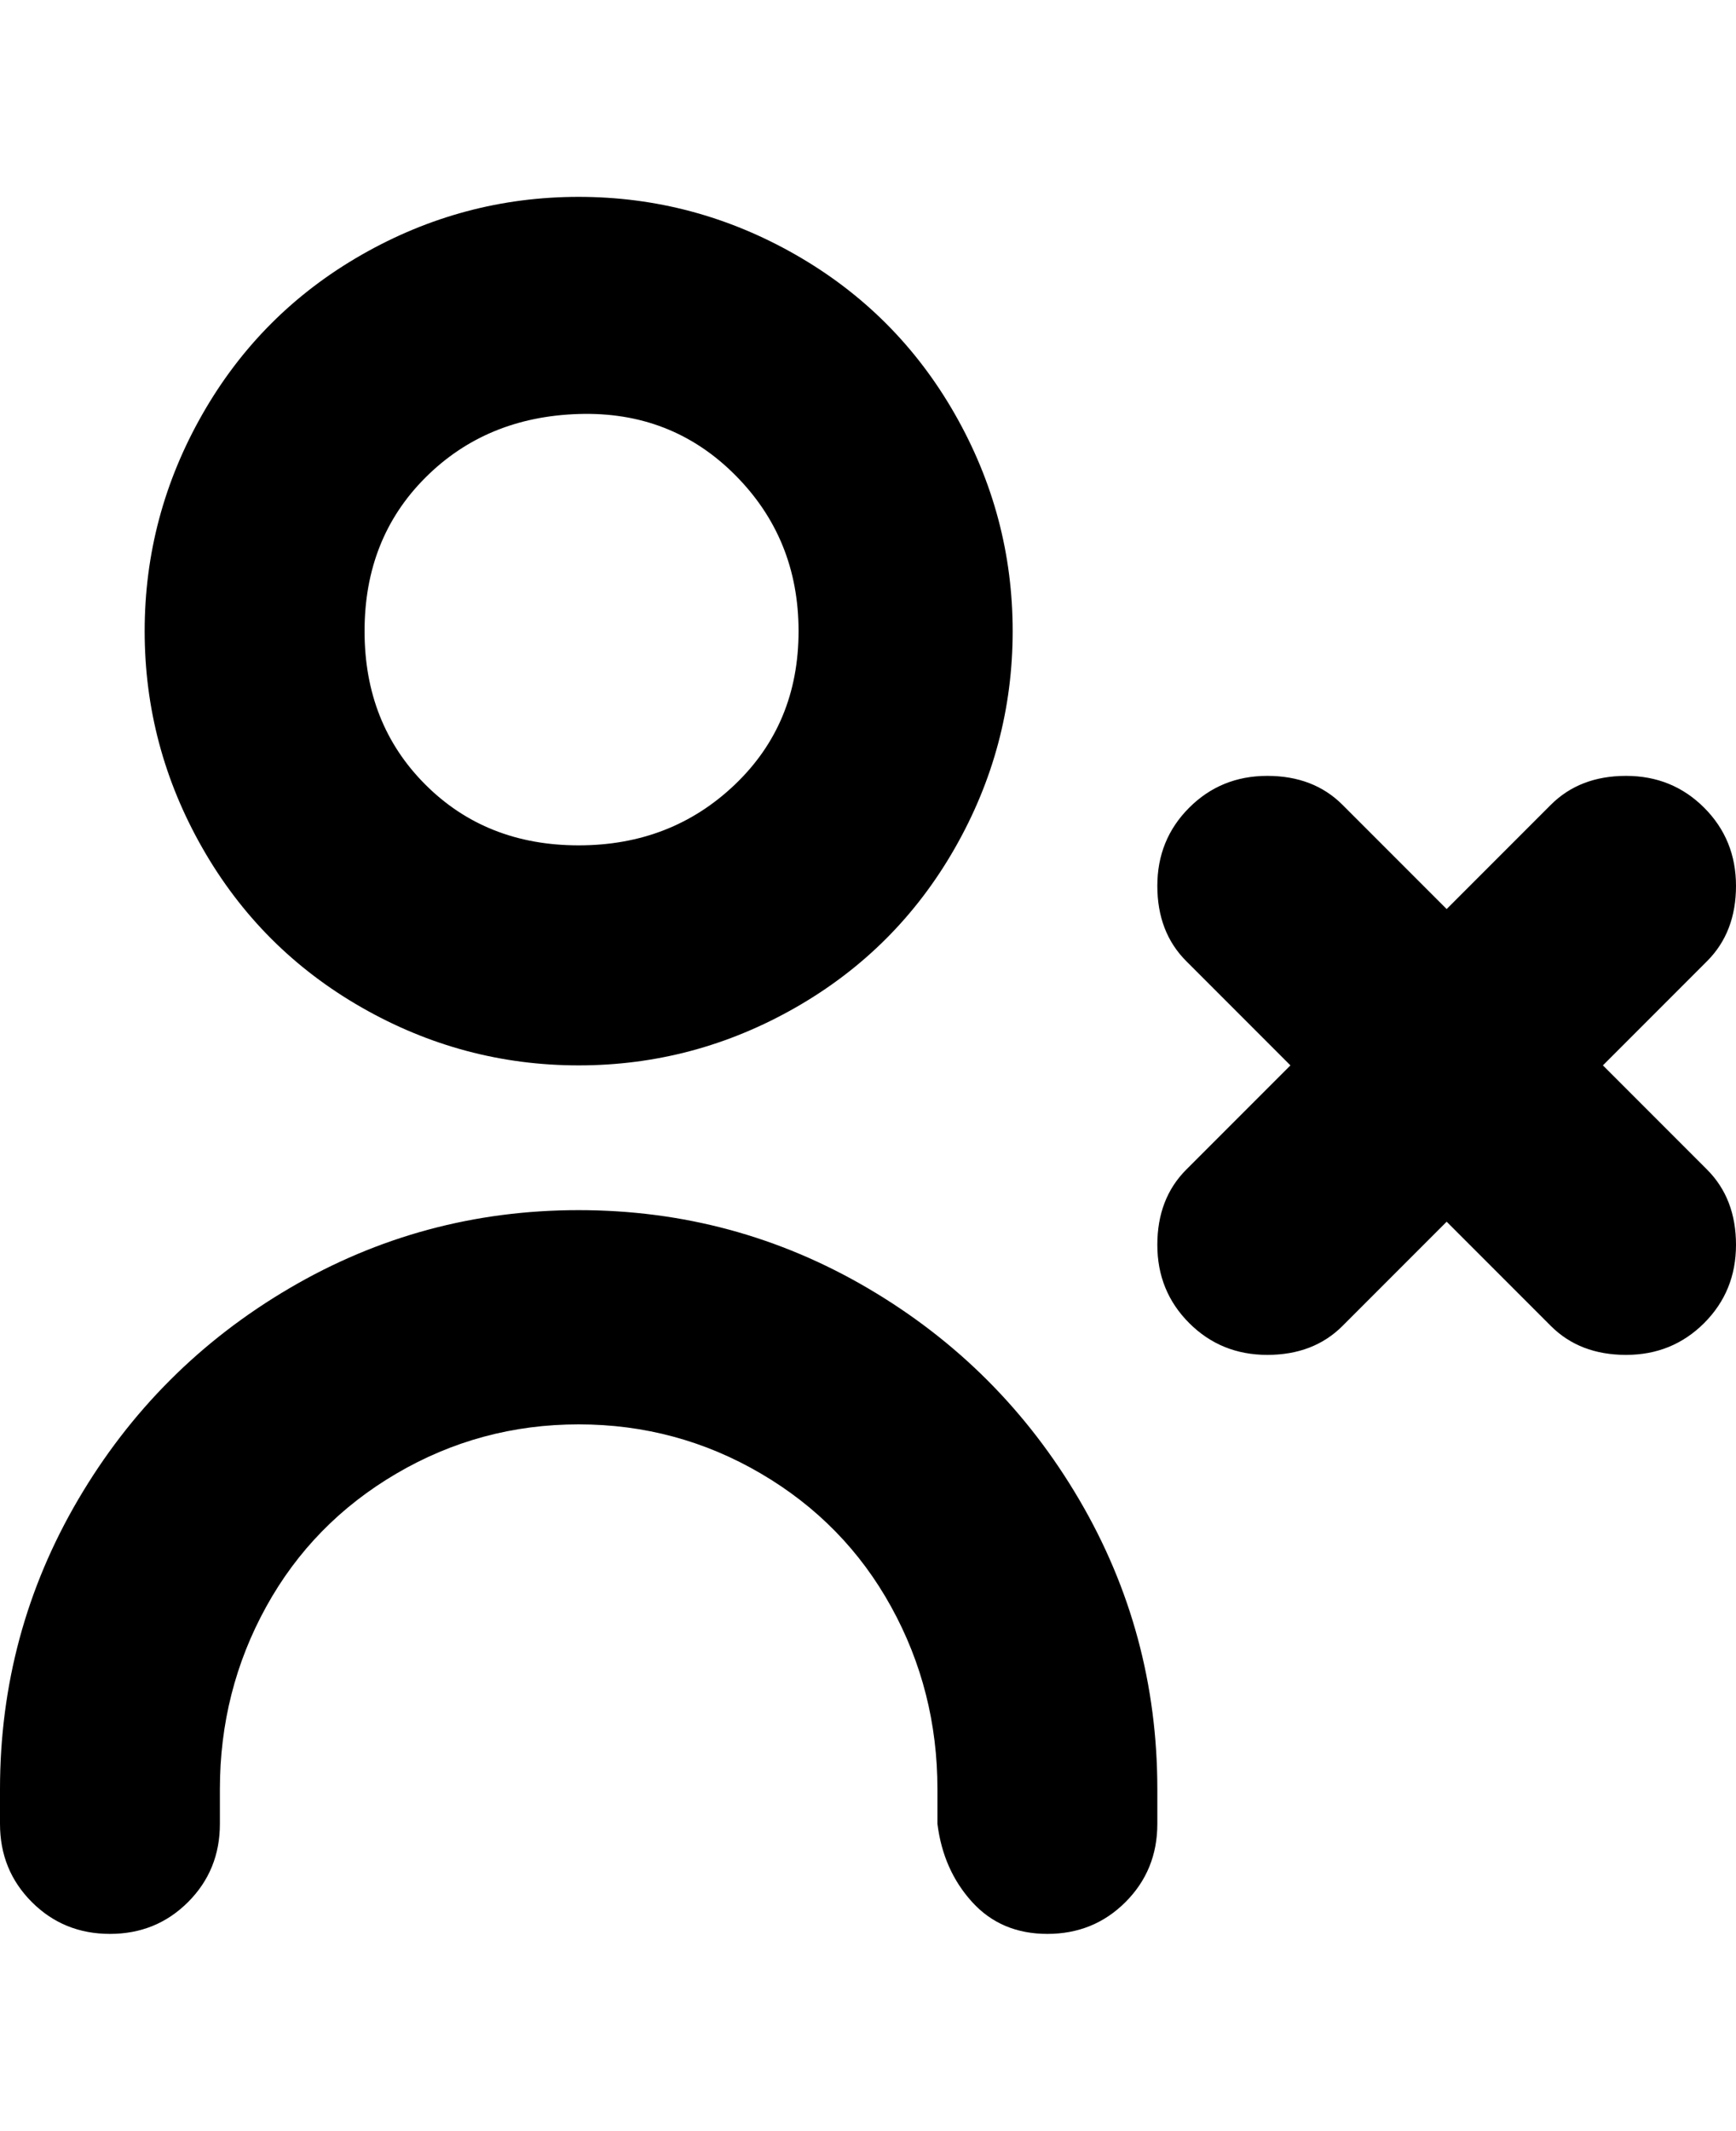 <svg viewBox="0 0 300 368" xmlns="http://www.w3.org/2000/svg"><path d="M295 202q5 5 5 13t-5.5 13.5Q289 234 281 234t-13-5l-18-18-18 18q-5 5-13 5t-13.5-5.5Q200 223 200 215t5-13l18-18-18-18q-5-5-5-13t5.5-13.5Q211 134 219 134t13 5l18 18 18-18q5-5 13-5t13.5 5.5Q300 145 300 153t-5 13l-18 18 18 18zM25 109q0-20 10-37.5T62.5 44Q80 34 100 34t37.5 10Q155 54 165 71.5t10 37.5q0 20-10 37.5T137.5 174Q120 184 100 184t-37.5-10Q45 164 35 146.5T25 109zm38 0q0 16 10.5 26.5T100 146q16 0 27-10.5t11-26.5q0-16-11-27t-27-10.5q-16 .5-26.5 11T63 109zm37 100q-27 0-50 13.5T13.5 259Q0 282 0 309v6q0 8 5.5 13.5T19 334q8 0 13.5-5.5T38 315v-6q0-17 8-31.5t22.5-23Q83 246 100 246t31.5 8.5q14.5 8.5 22.5 23t8 31.5v6q1 8 6 13.5t13 5.5q8 0 13.5-5.5T200 315v-6q0-27-13.5-50T150 222.5Q127 209 100 209z"/></svg>